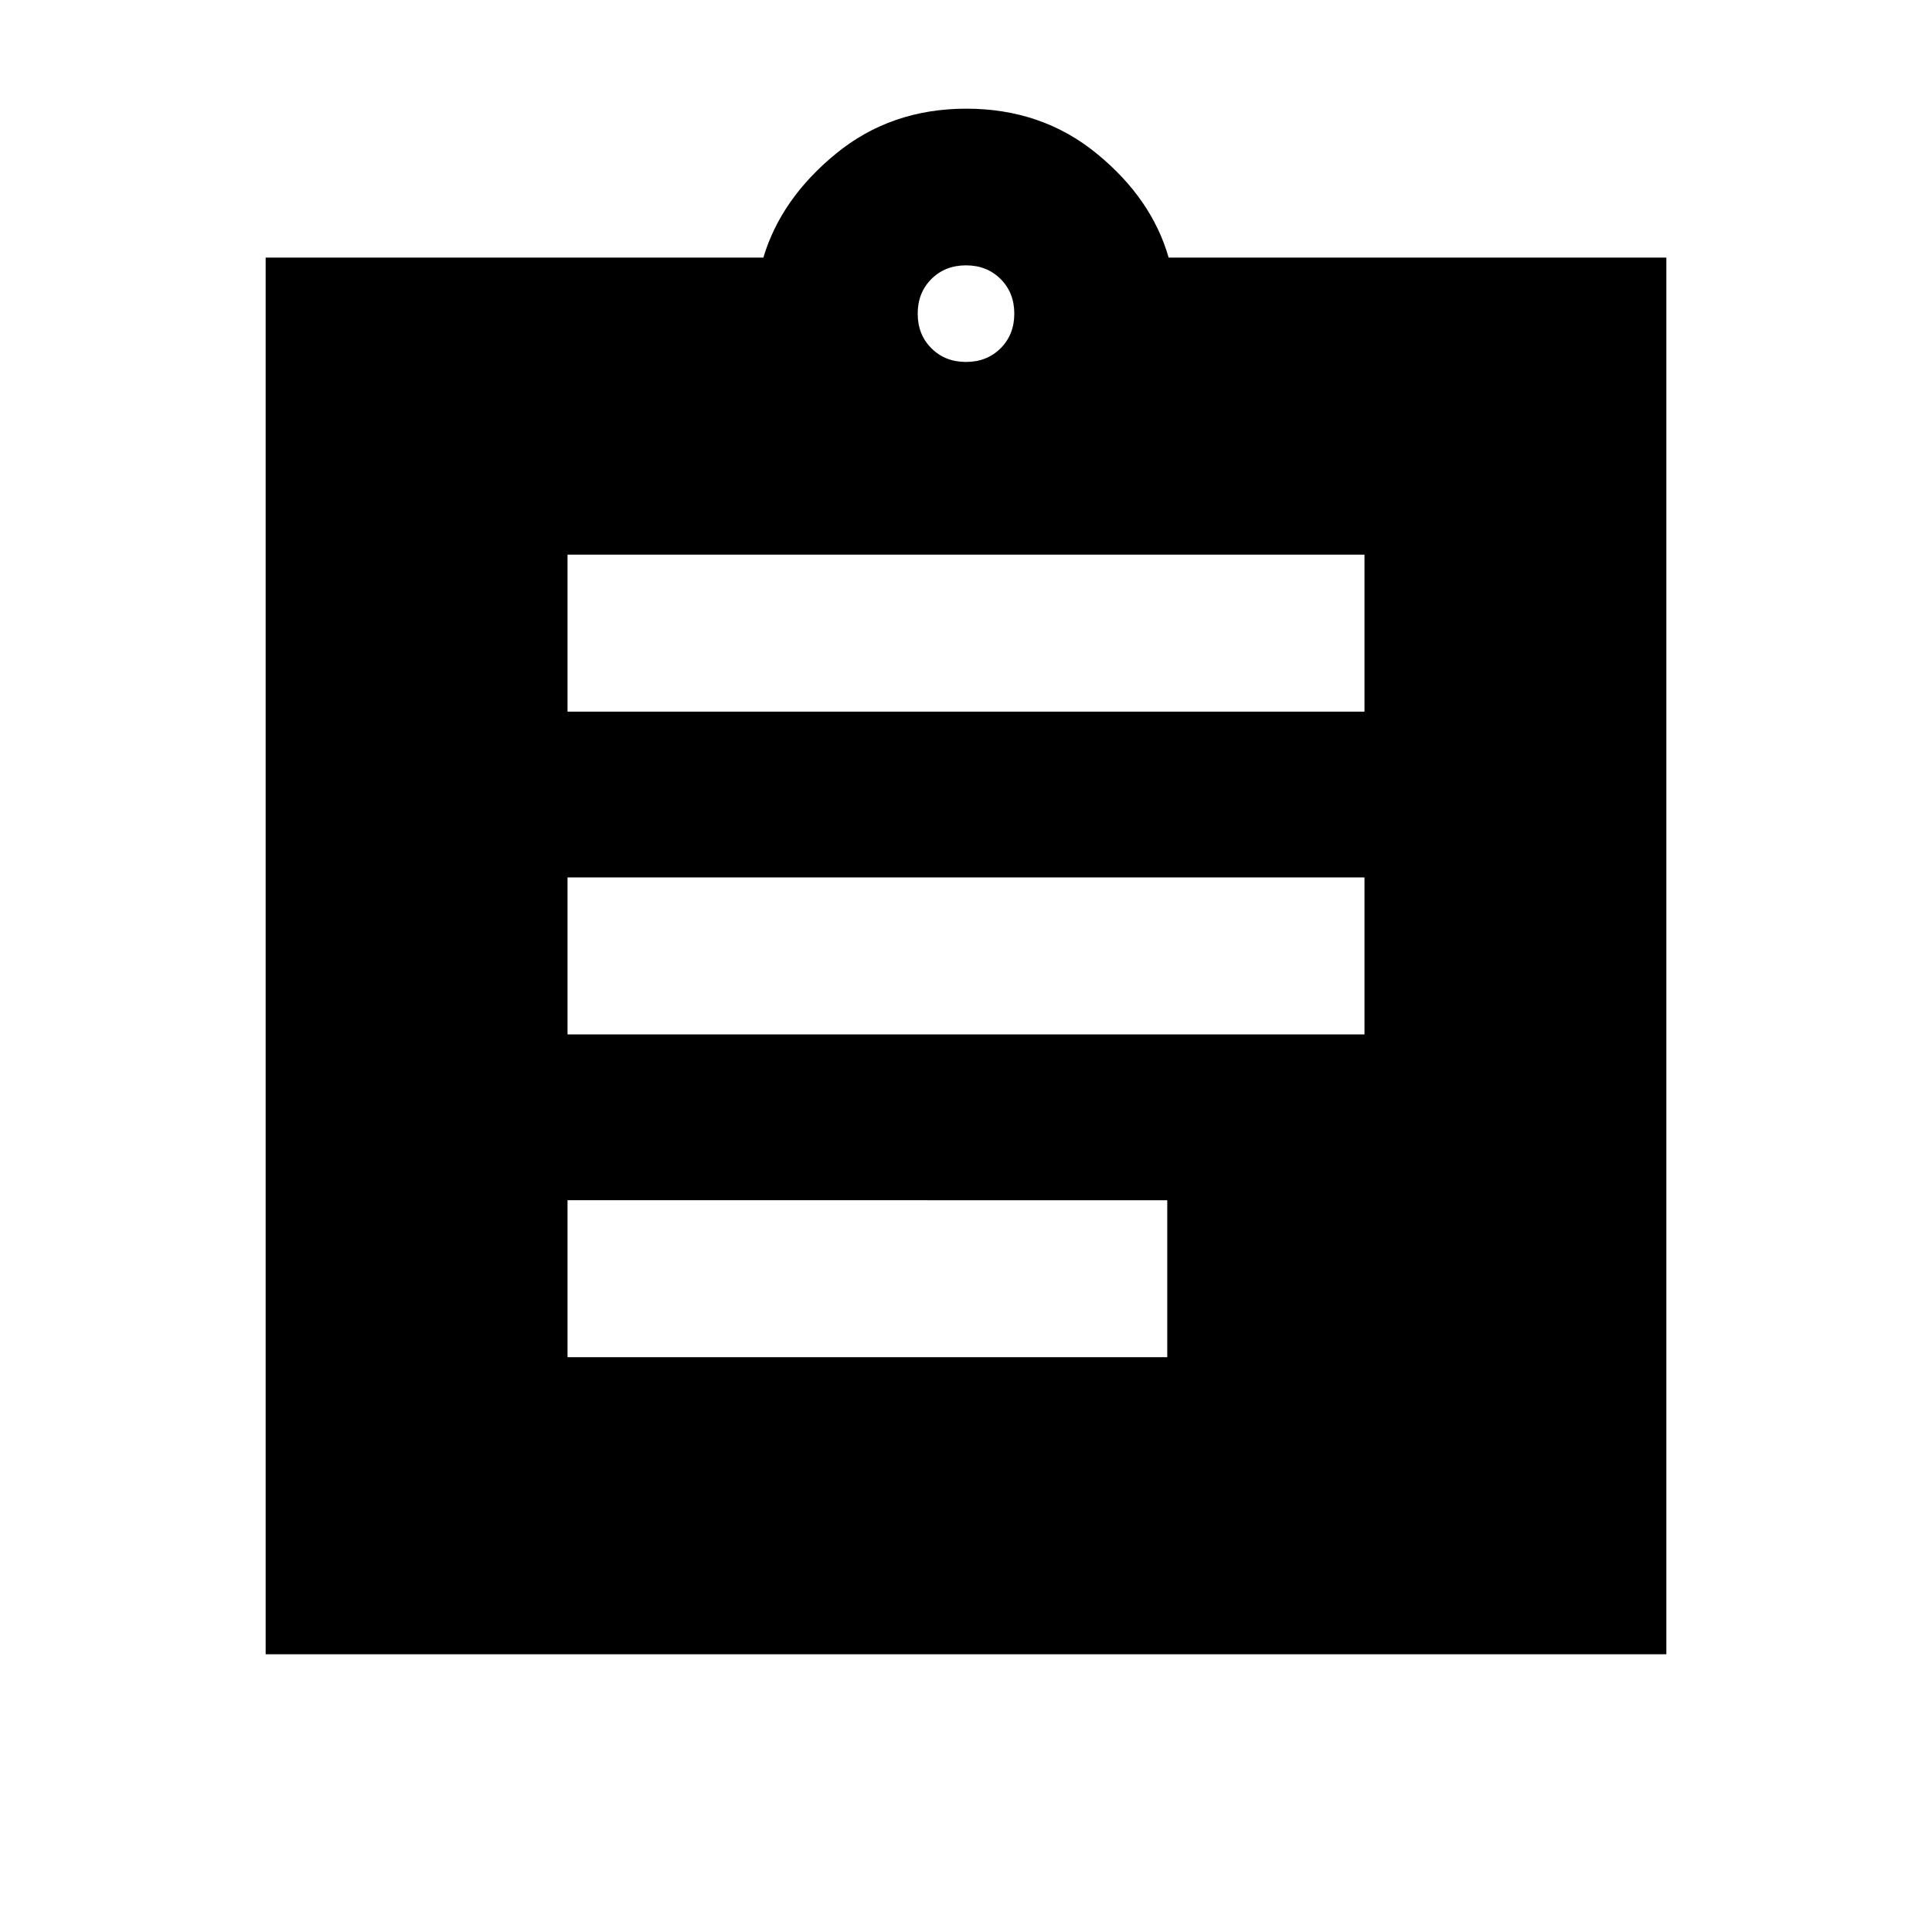 <svg xmlns="http://www.w3.org/2000/svg" height="20" viewBox="0 -960 960 960" width="20"><path d="M132-138v-694h247.31q8.77-29.31 36.08-51.65 27.3-22.35 64.8-22.35T545-883.65q27.31 22.34 35.69 51.65H828v694H132Zm150-147.62h298v-77.99H282v77.99ZM282-446h396v-78H282v78Zm0-160.39h396v-77.99H282v77.99Zm198-173.76q10.4 0 17.2-6.8 6.8-6.8 6.8-17.2 0-10.4-6.8-17.2-6.8-6.8-17.2-6.8-10.4 0-17.2 6.8-6.8 6.8-6.8 17.2 0 10.4 6.8 17.2 6.8 6.8 17.2 6.8Z"/></svg>